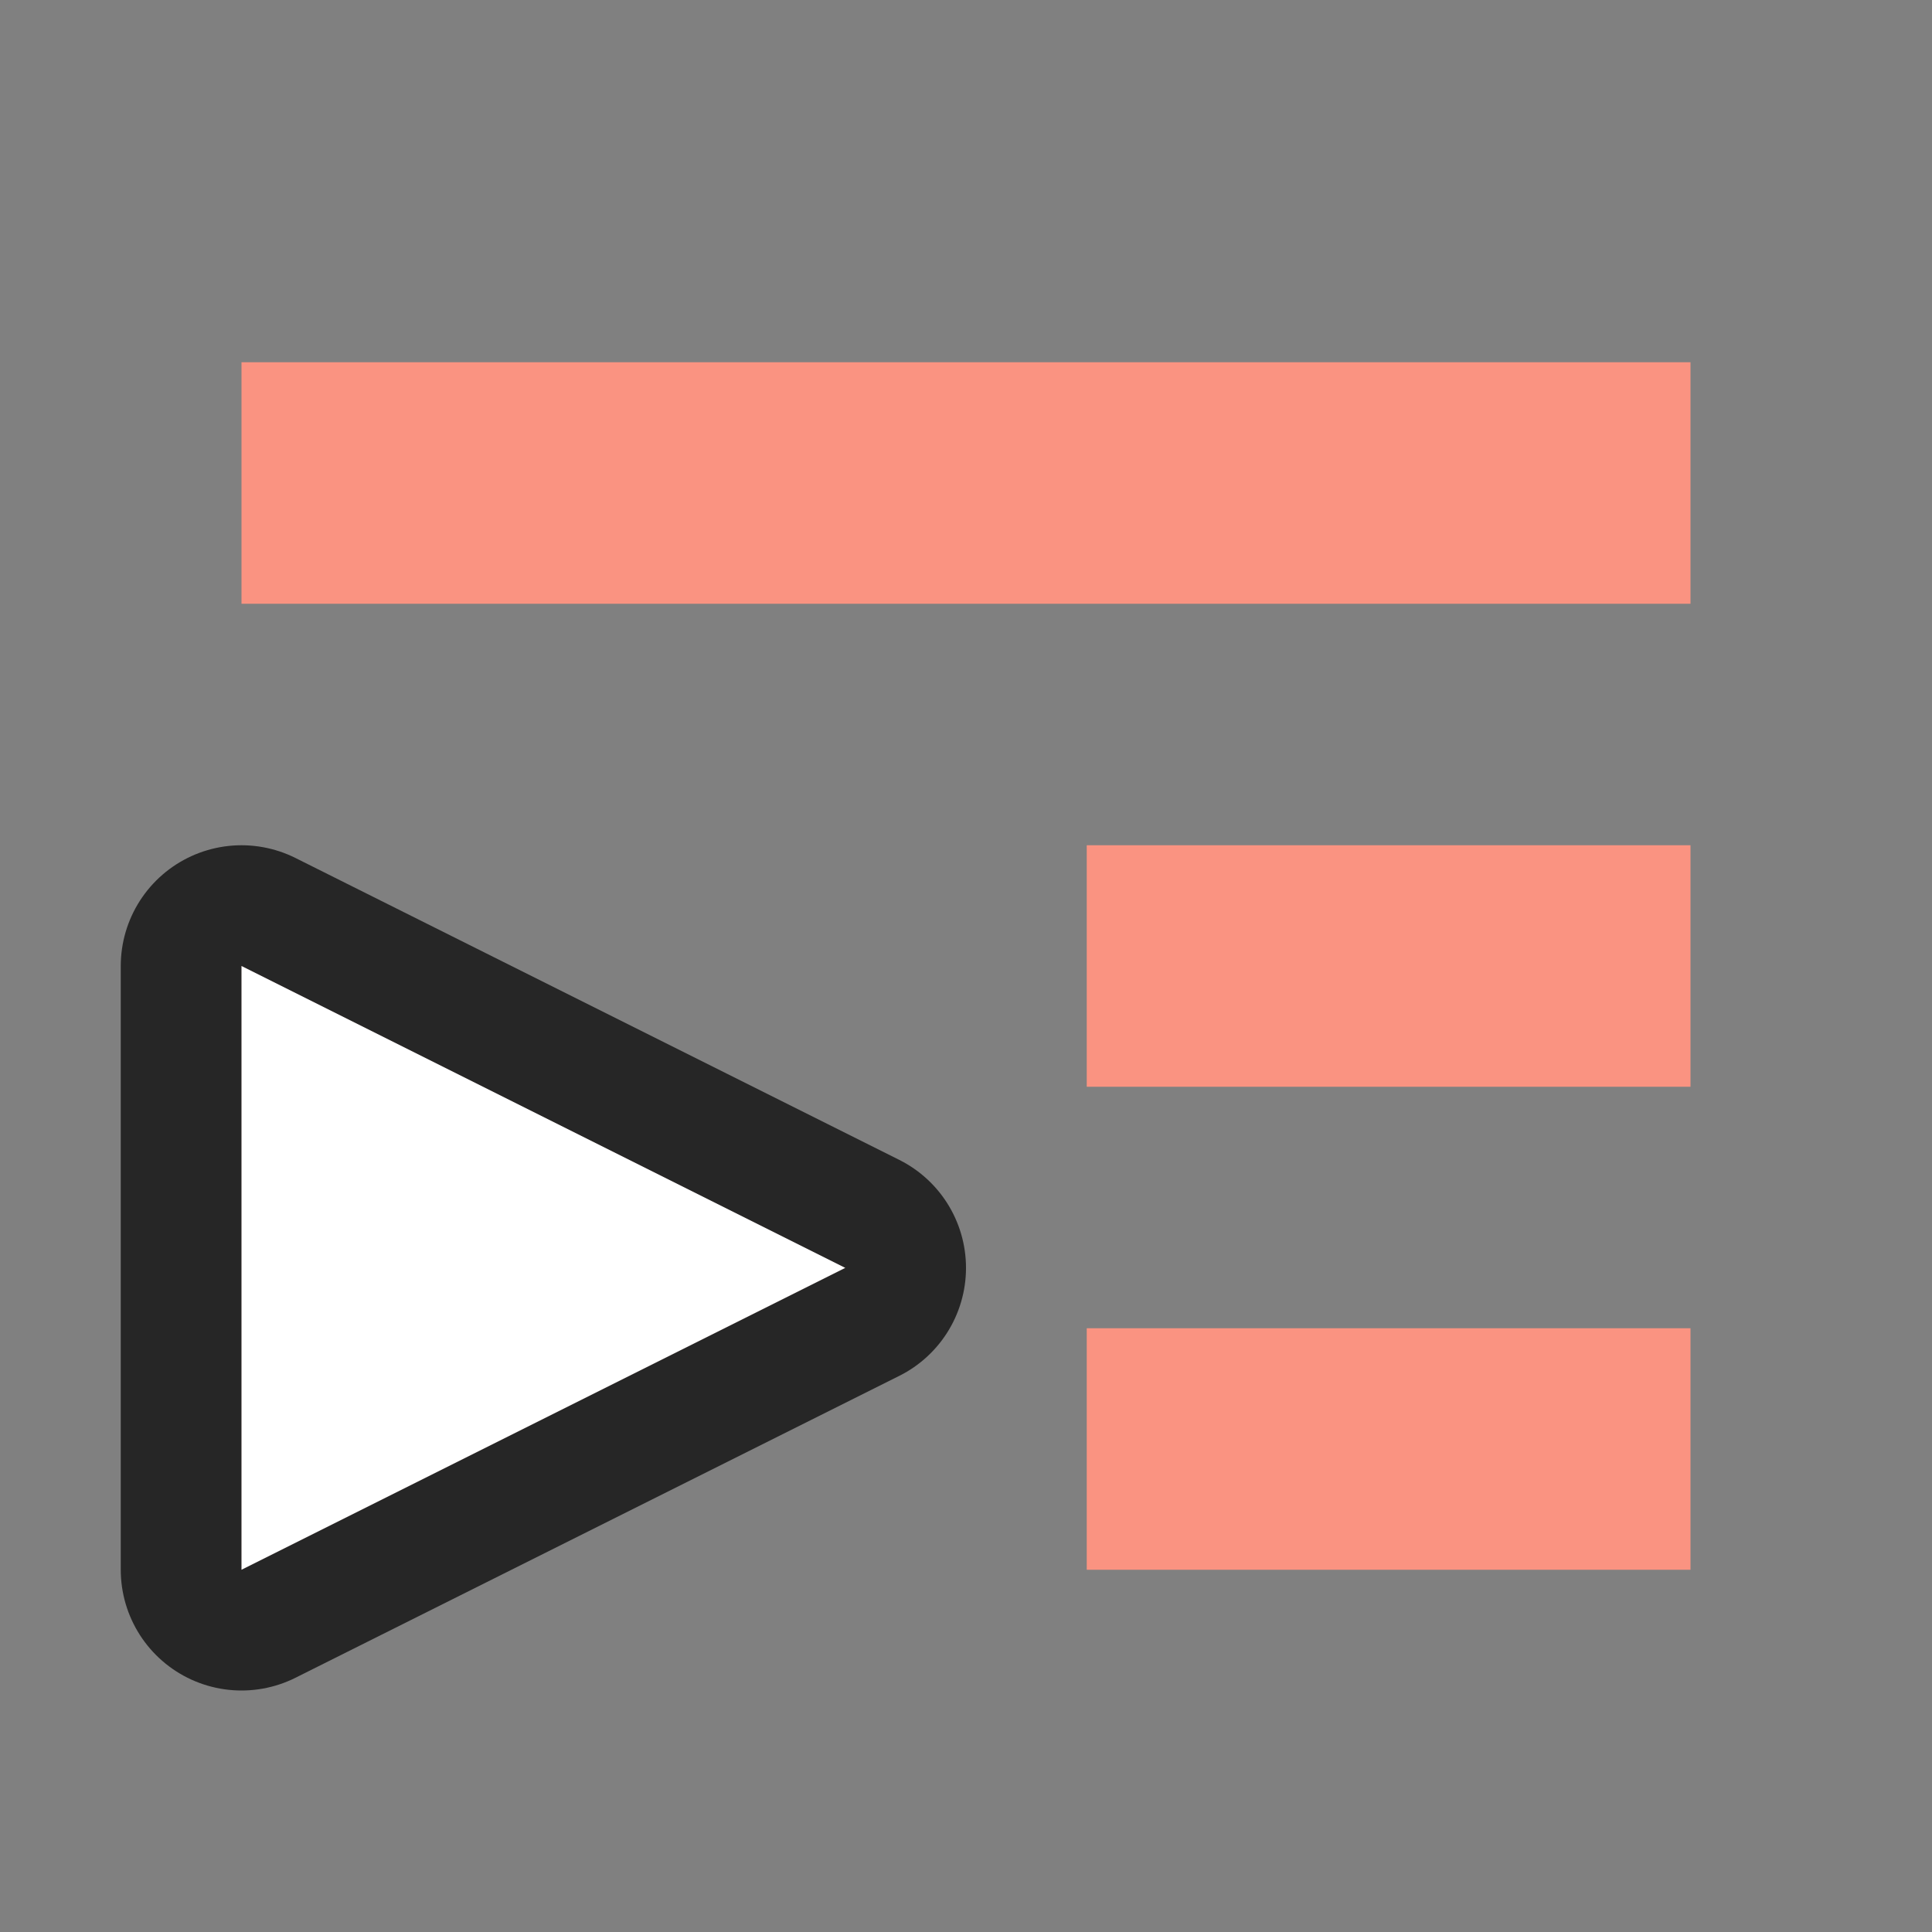 <svg xmlns="http://www.w3.org/2000/svg" viewBox="0 0 16 16"><rect x="0" y="0" width="16" height="16" fill="#808080" stroke="none"/><path d="M2 8l5 2.5L2 13z" opacity=".7" fill="#fa9381" stroke="#000" stroke-width="2" stroke-linejoin="round"/><path d="M2 8l5 2.5L2 13z" fill="#fff"/><path overflow="visible" style="marker:none" color="#bebebe" fill="#fa9381" d="M2 3h12v2H2zM9 7h5v2H9zM9 11h5v2H9z"/></svg>